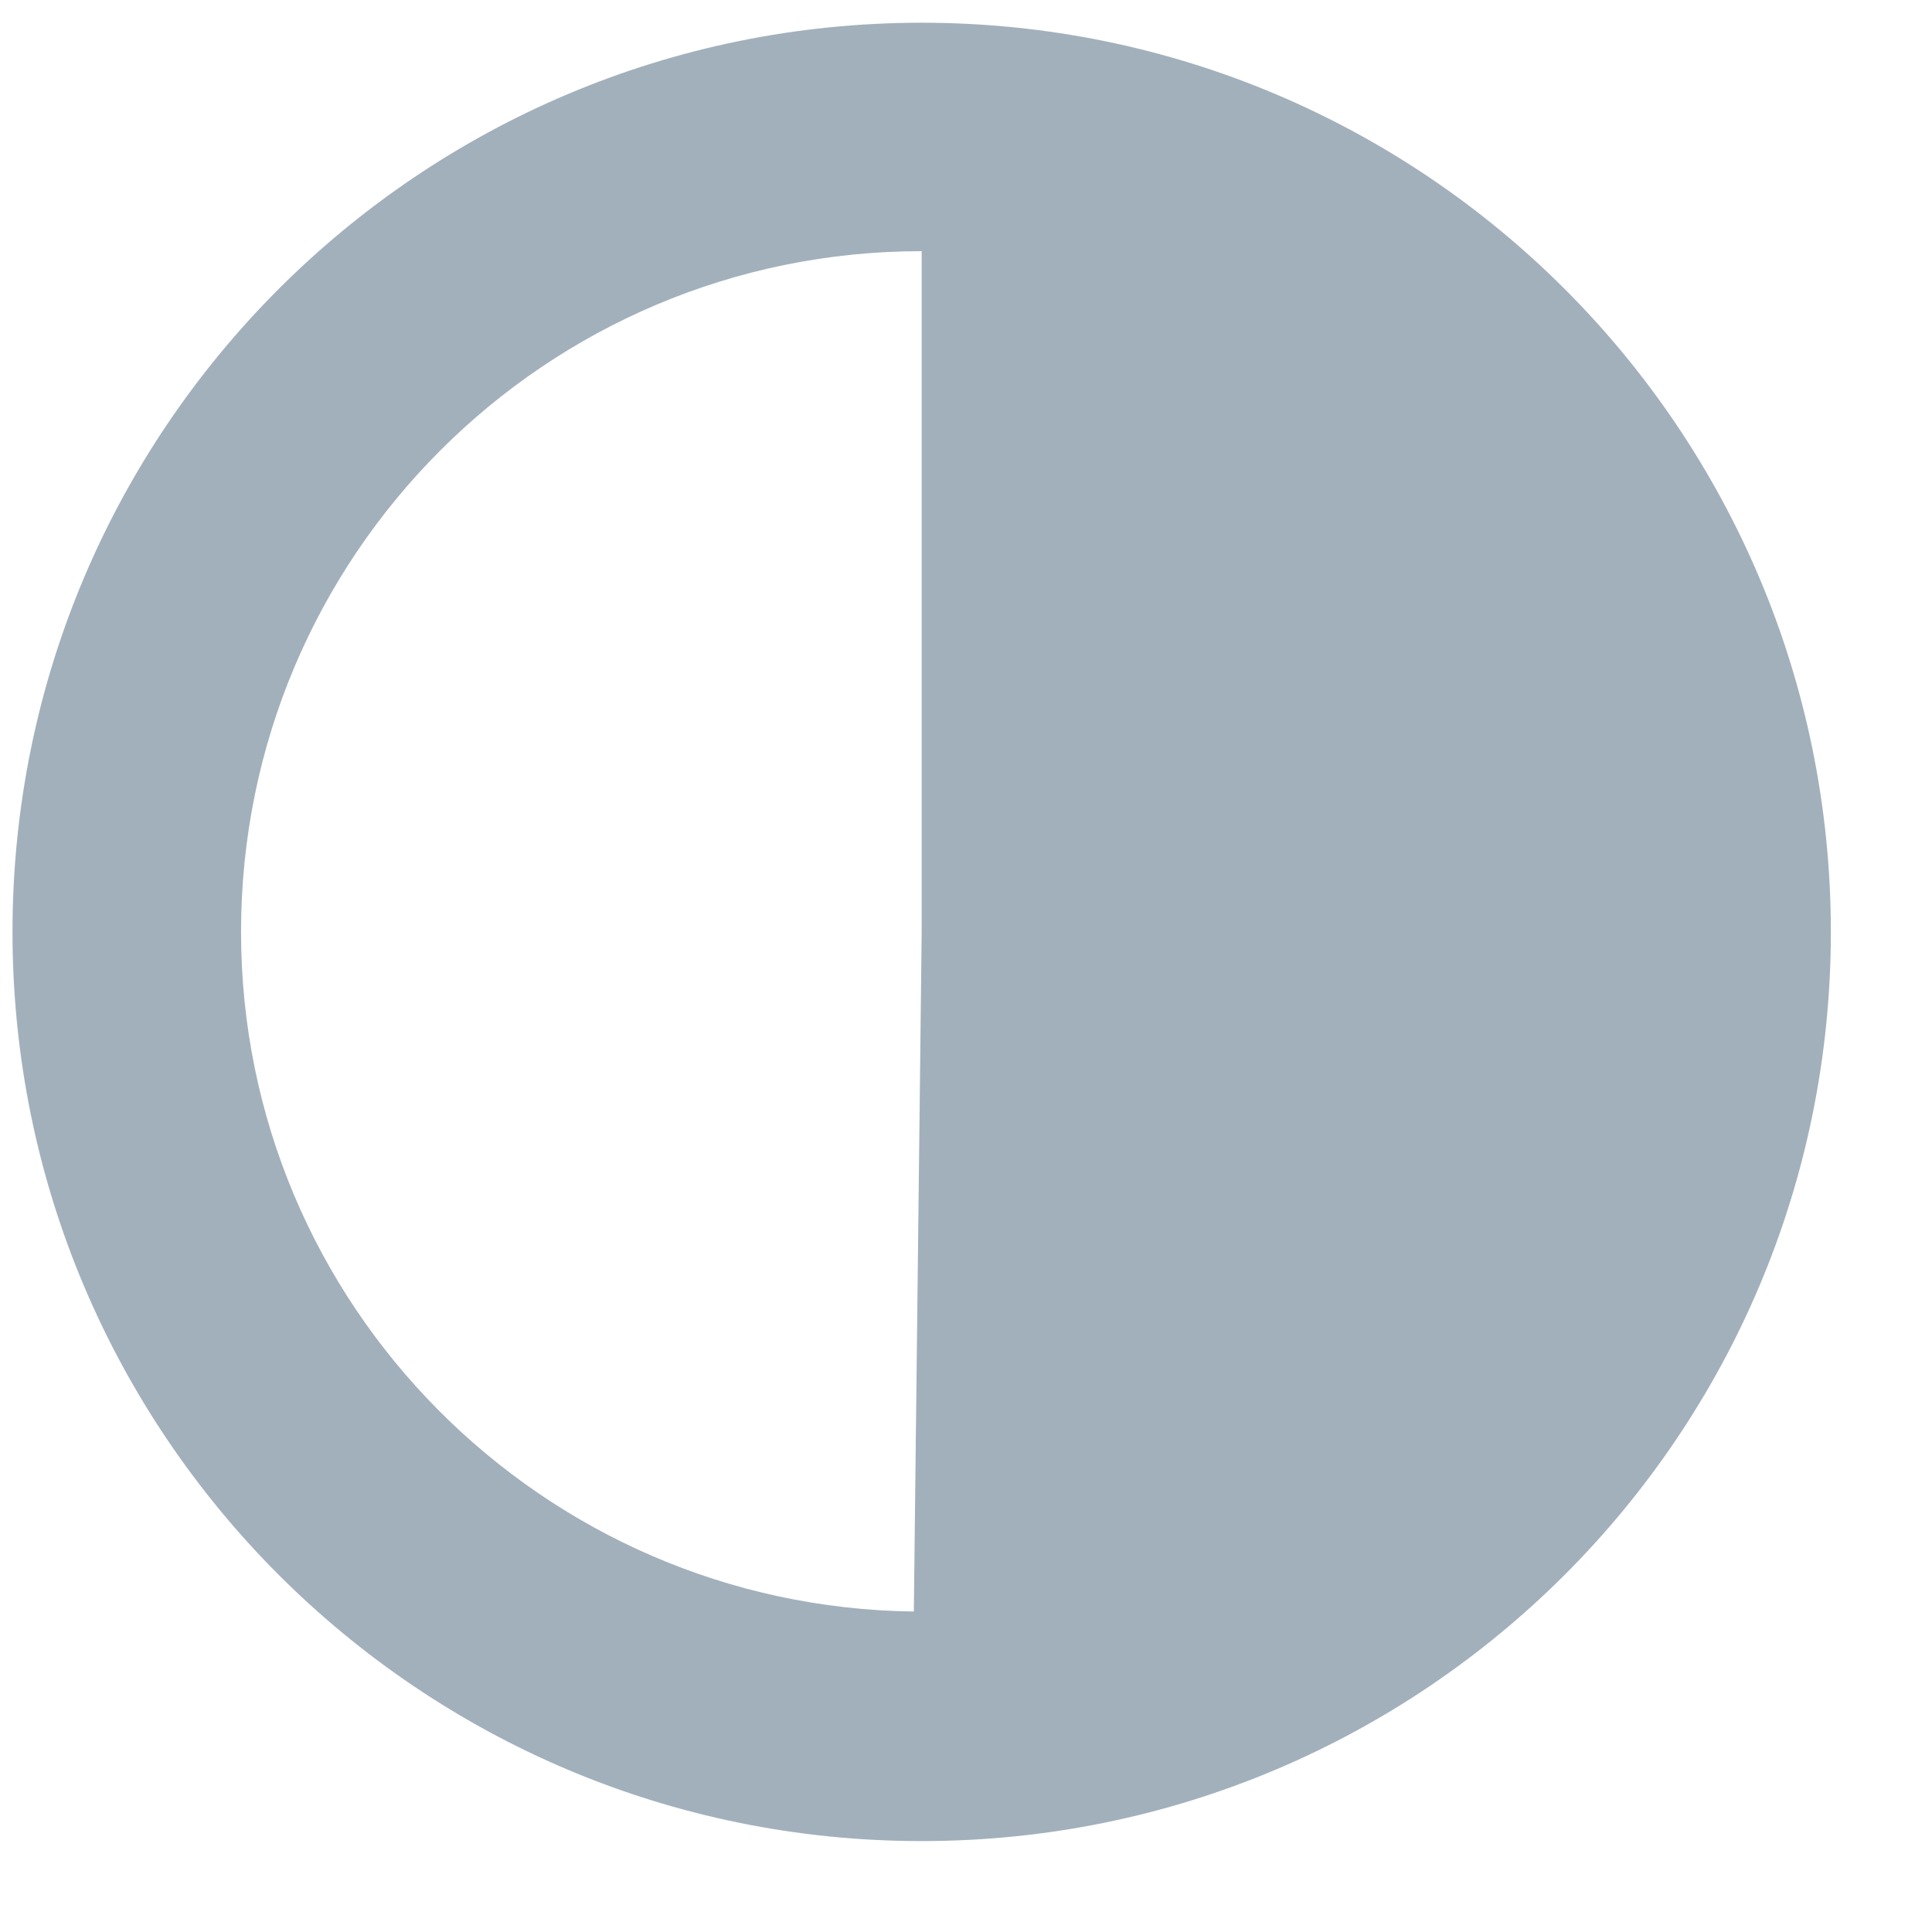 <svg width="17" height="17" viewBox="0 0 17 17" fill="none" xmlns="http://www.w3.org/2000/svg">
<path d="M8.11 0.2C3.69 0.2 0.11 3.78 0.11 8.2C0.11 12.62 3.69 16.2 8.11 16.2C12.53 16.2 16.11 12.62 16.11 8.2C16.11 3.78 12.53 0.2 8.11 0.2ZM2.121 8.2C2.121 4.89 4.8 2.21 8.11 2.21V8.2L8.041 14.18C4.771 14.14 2.121 11.48 2.121 8.2Z" fill="#A2B0BC"/>
</svg>
